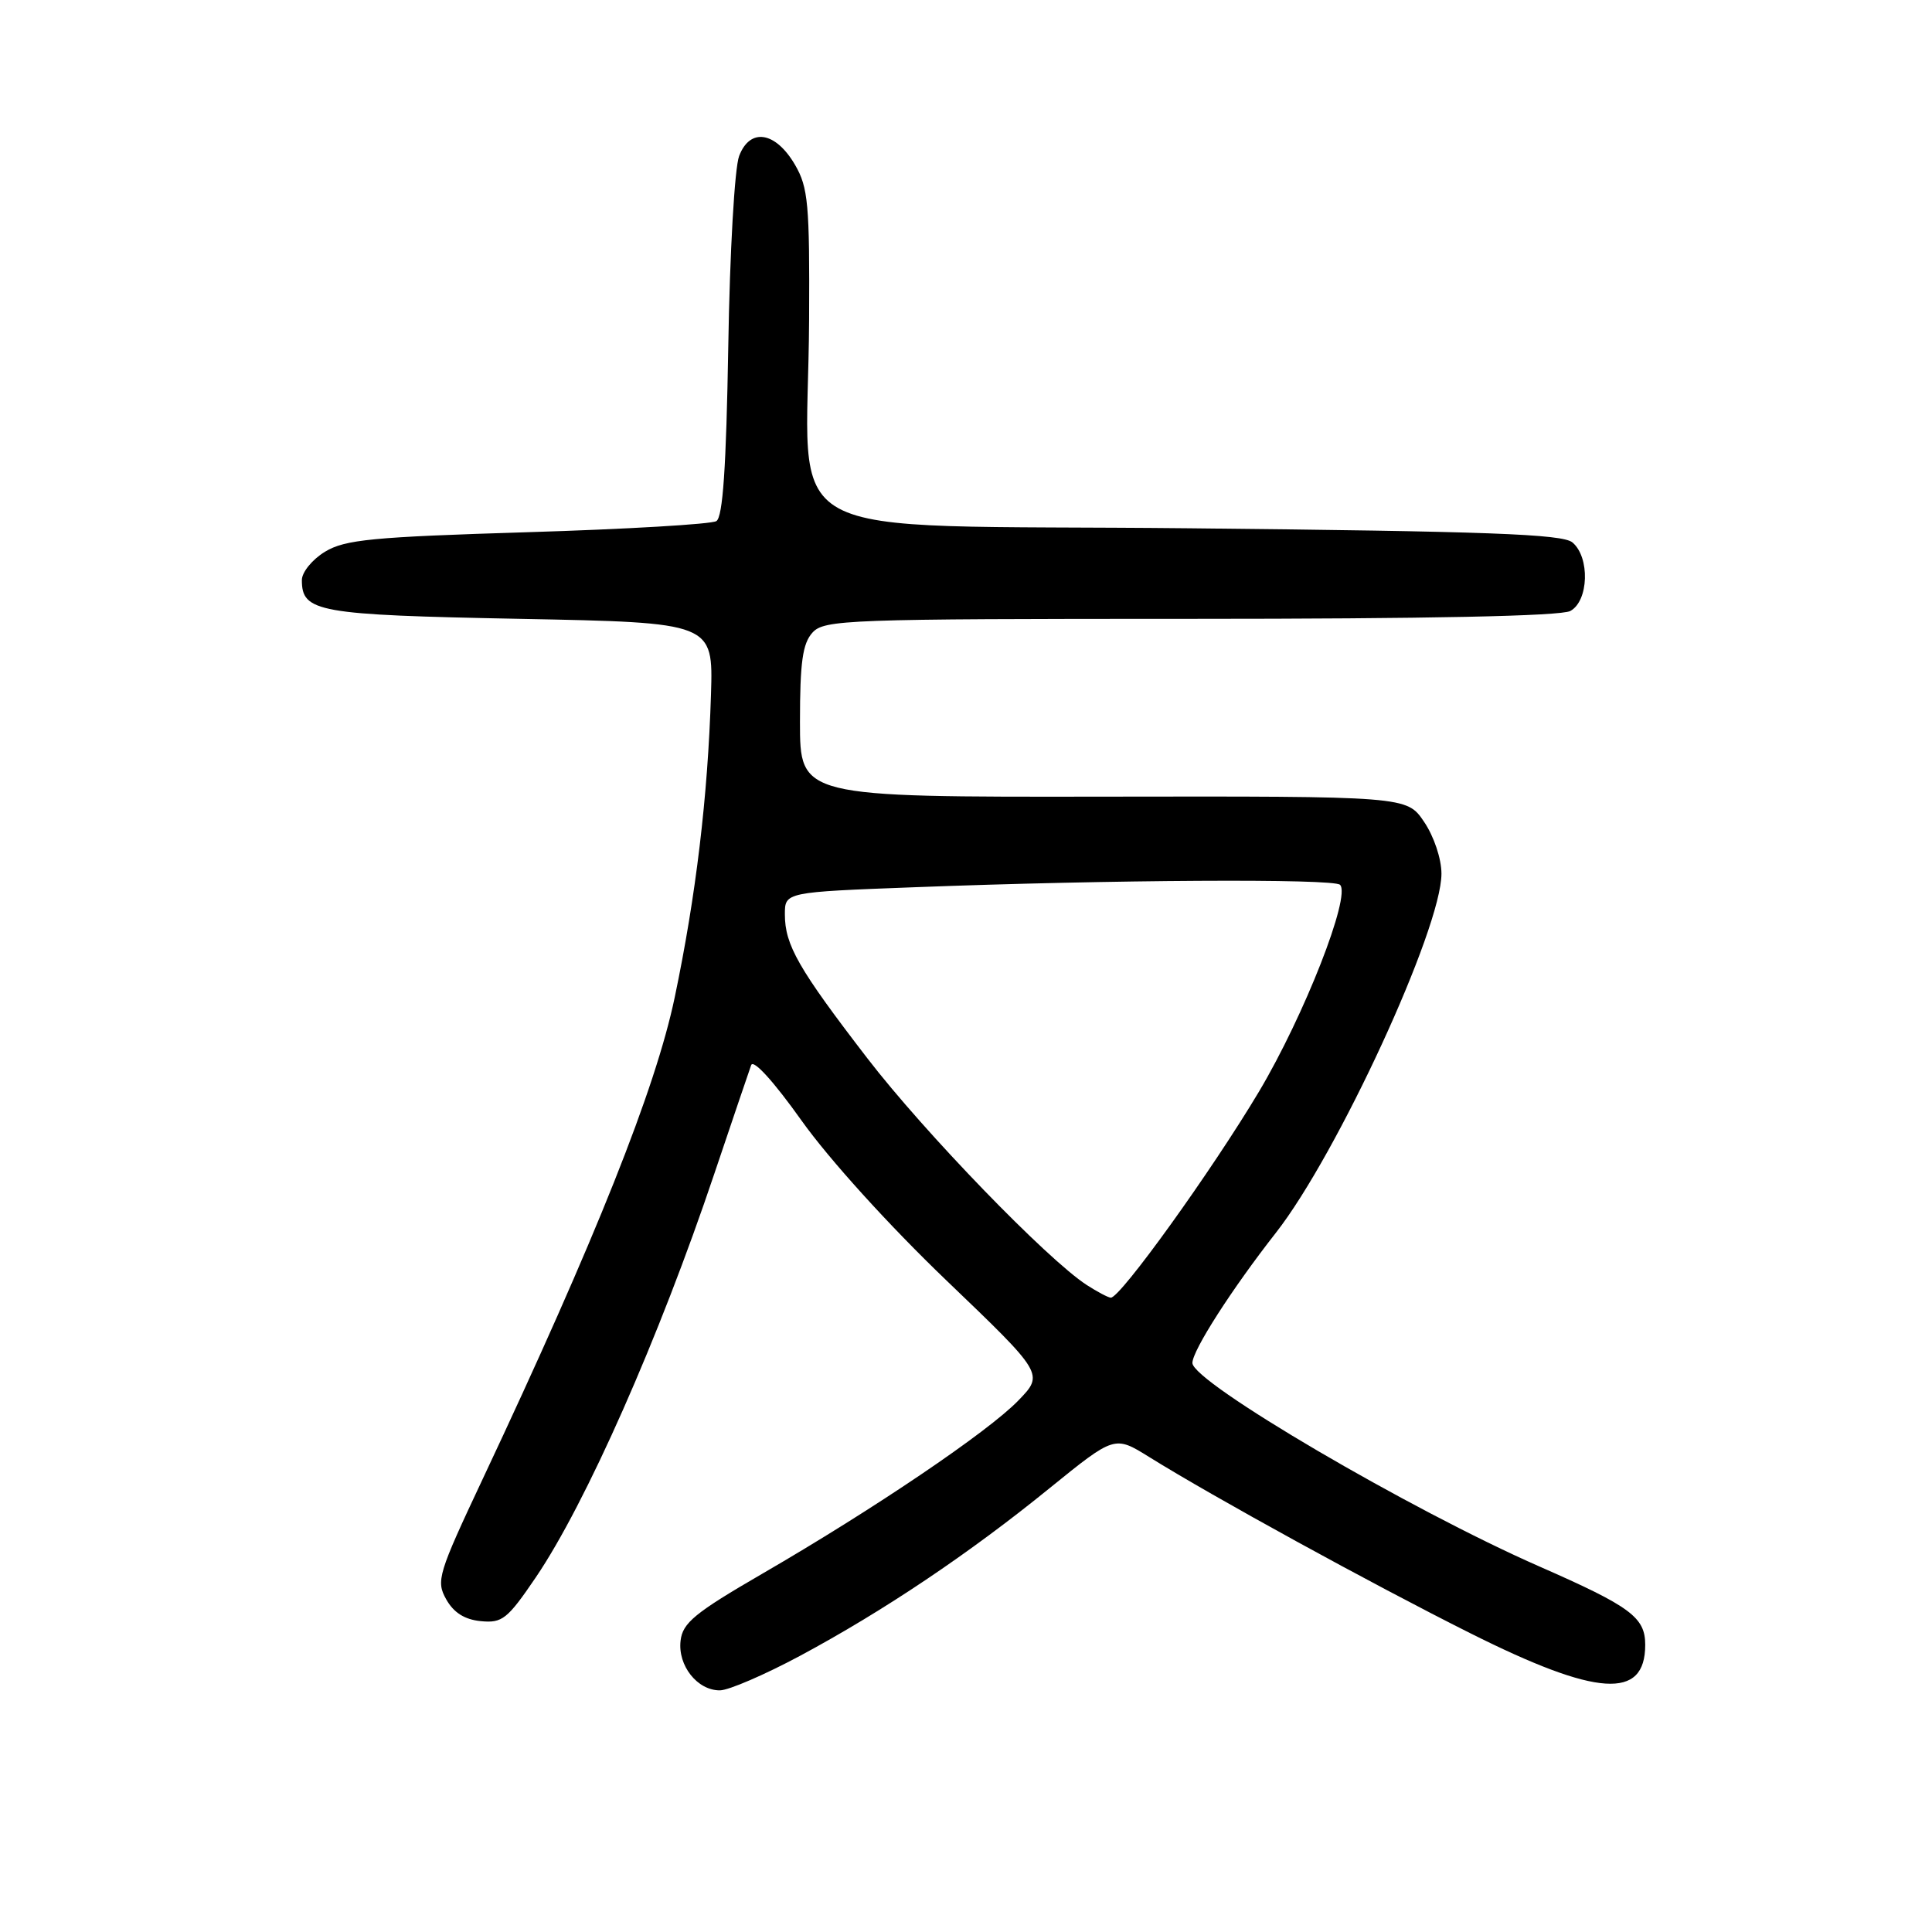 <?xml version="1.0" encoding="UTF-8" standalone="no"?>
<!DOCTYPE svg PUBLIC "-//W3C//DTD SVG 1.1//EN" "http://www.w3.org/Graphics/SVG/1.1/DTD/svg11.dtd" >
<svg xmlns="http://www.w3.org/2000/svg" xmlns:xlink="http://www.w3.org/1999/xlink" version="1.1" viewBox="0 0 256 256">
 <g >
 <path fill="currentColor"
d=" M 106.00 219.41 C 117.09 213.46 128.44 205.84 139.09 197.18 C 147.69 190.21 147.69 190.21 152.27 193.06 C 160.82 198.38 181.61 209.79 194.82 216.41 C 211.64 224.84 218.00 225.26 218.00 217.95 C 218.00 214.30 216.08 212.88 204.01 207.58 C 186.83 200.05 158.00 183.14 158.00 180.60 C 158.00 178.95 163.23 170.79 169.07 163.34 C 177.22 152.93 191.00 123.05 191.00 115.77 C 191.00 113.80 190.01 110.83 188.70 108.90 C 186.41 105.50 186.41 105.50 146.20 105.56 C 106.00 105.62 106.00 105.62 106.00 95.64 C 106.00 87.75 106.35 85.27 107.65 83.83 C 109.21 82.11 112.09 82.00 157.72 82.00 C 189.18 82.00 206.81 81.64 208.07 80.96 C 210.52 79.65 210.70 73.83 208.35 71.87 C 207.02 70.77 197.18 70.40 157.60 70.00 C 100.99 69.42 107.06 72.75 107.21 42.35 C 107.29 27.06 107.09 24.84 105.35 21.85 C 102.77 17.42 99.38 16.88 97.94 20.67 C 97.34 22.23 96.70 33.43 96.50 45.89 C 96.23 61.94 95.78 68.52 94.92 69.05 C 94.25 69.46 83.00 70.12 69.91 70.52 C 49.30 71.15 45.71 71.50 43.06 73.11 C 41.38 74.13 40.00 75.82 40.00 76.86 C 40.00 81.11 42.03 81.48 68.90 82.00 C 94.50 82.50 94.50 82.50 94.21 92.00 C 93.79 105.55 92.22 118.72 89.40 132.17 C 86.88 144.22 78.91 164.22 63.99 195.91 C 58.03 208.57 57.76 209.48 59.12 211.91 C 60.11 213.68 61.56 214.60 63.70 214.81 C 66.55 215.09 67.23 214.55 70.99 209.02 C 77.62 199.25 87.34 177.28 94.66 155.50 C 97.07 148.35 99.26 141.89 99.53 141.14 C 99.82 140.32 102.51 143.28 106.23 148.51 C 109.87 153.62 117.80 162.37 125.39 169.65 C 138.34 182.06 138.34 182.06 134.92 185.59 C 130.91 189.73 115.84 199.93 101.00 208.53 C 92.07 213.71 90.45 215.04 90.18 217.40 C 89.79 220.70 92.41 224.01 95.40 223.98 C 96.56 223.97 101.33 221.91 106.00 219.41 Z  M 144.00 170.27 C 138.76 166.87 122.51 150.08 114.93 140.23 C 105.80 128.36 104.00 125.22 104.00 121.16 C 104.00 118.21 104.00 118.21 121.25 117.56 C 147.16 116.57 176.71 116.40 177.56 117.24 C 179.04 118.70 172.81 134.58 166.83 144.63 C 160.60 155.08 148.41 172.04 147.18 171.95 C 146.81 171.92 145.38 171.16 144.00 170.27 Z "/>
</g>
</svg>